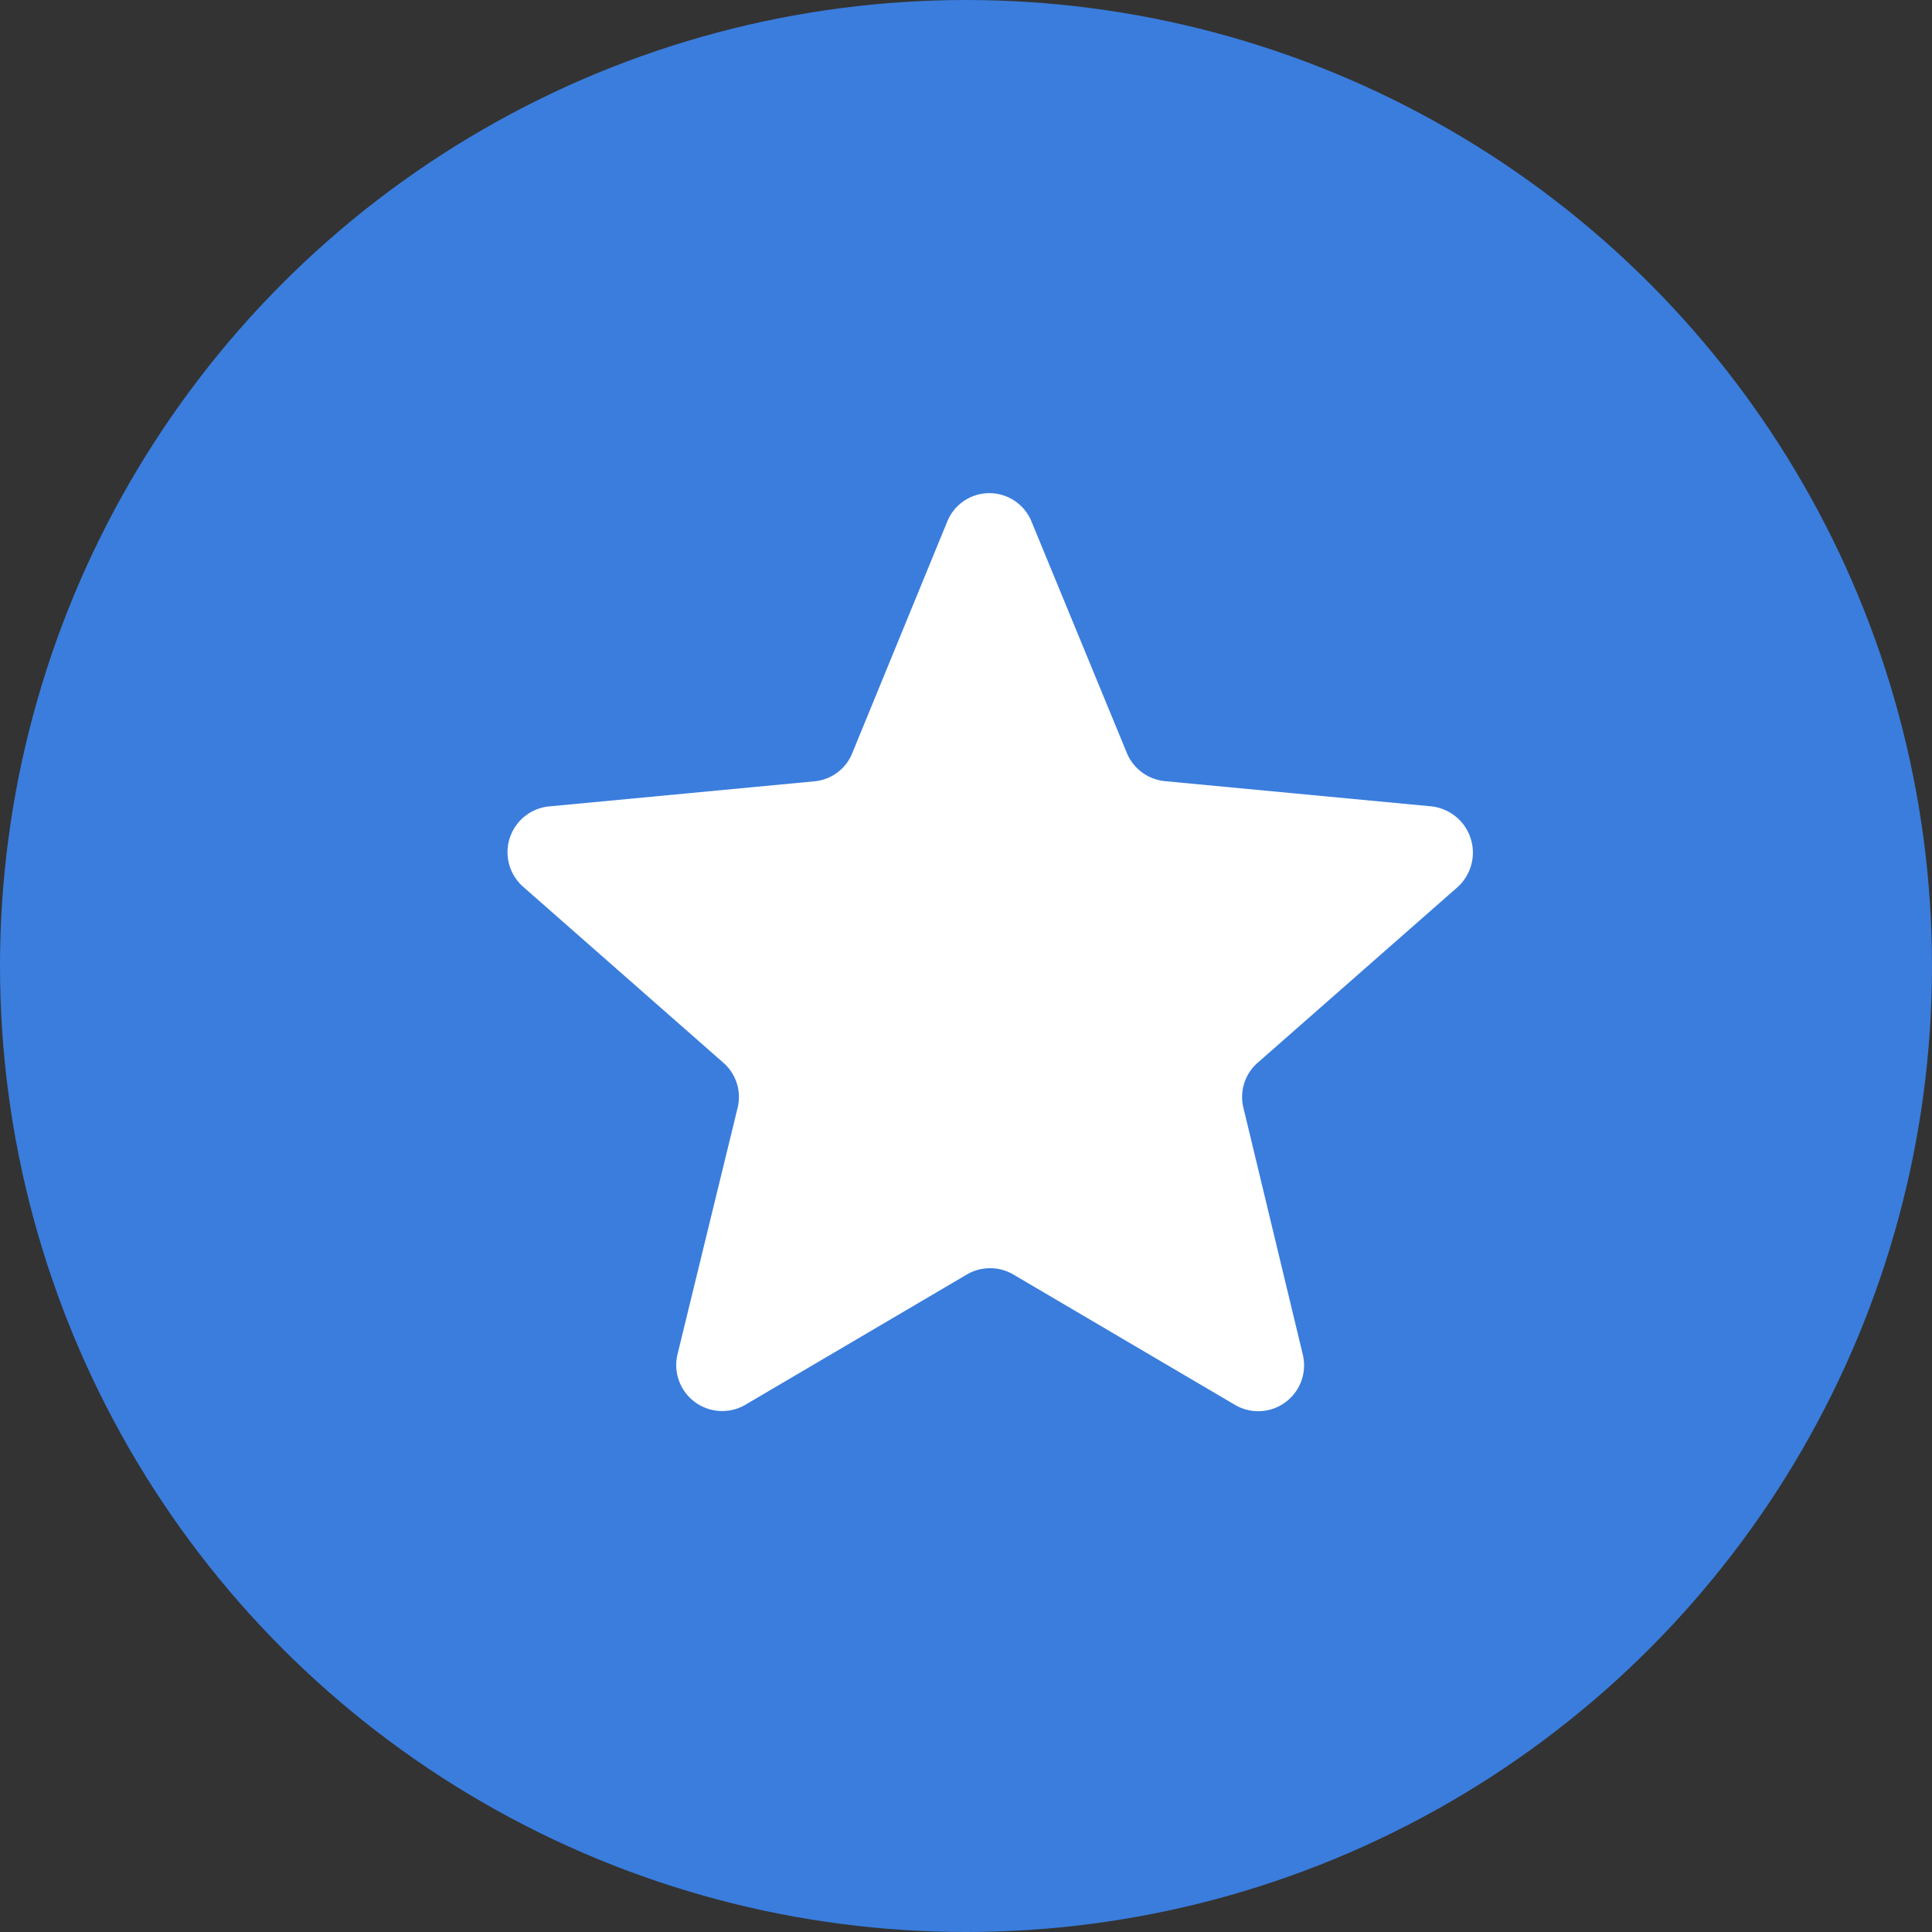 <svg xmlns="http://www.w3.org/2000/svg" width="34" height="34" viewBox="0 0 34 34">
  <rect x="0" y="0" width="34" height="34" fill="#333333" stroke="none"/>
  <defs>
    <style>
      .cls-1 {
        fill: #3a7ddd;
      }

      .cls-2 {
        fill: #fff;
        fill-rule: evenodd;
      }
    </style>
  </defs>
  <circle class="cls-1" cx="17" cy="17" r="17"/>
  <path id="star" class="cls-2" d="M25.184,14.19L20.5,13.747a0.81,0.81,0,0,1-.671-0.5L18.156,9.186a0.8,0.8,0,0,0-1.489,0L15,13.25a0.794,0.794,0,0,1-.671.5l-4.681.443A0.81,0.81,0,0,0,9.2,15.6l3.527,3.1a0.8,0.8,0,0,1,.255.791l-1.06,4.347a0.809,0.809,0,0,0,1.193.885l3.9-2.294a0.811,0.811,0,0,1,.818,0l3.9,2.294a0.807,0.807,0,0,0,1.194-.885l-1.046-4.347a0.8,0.8,0,0,1,.255-0.791l3.528-3.1A0.819,0.819,0,0,0,25.184,14.19Z"/>
</svg>
